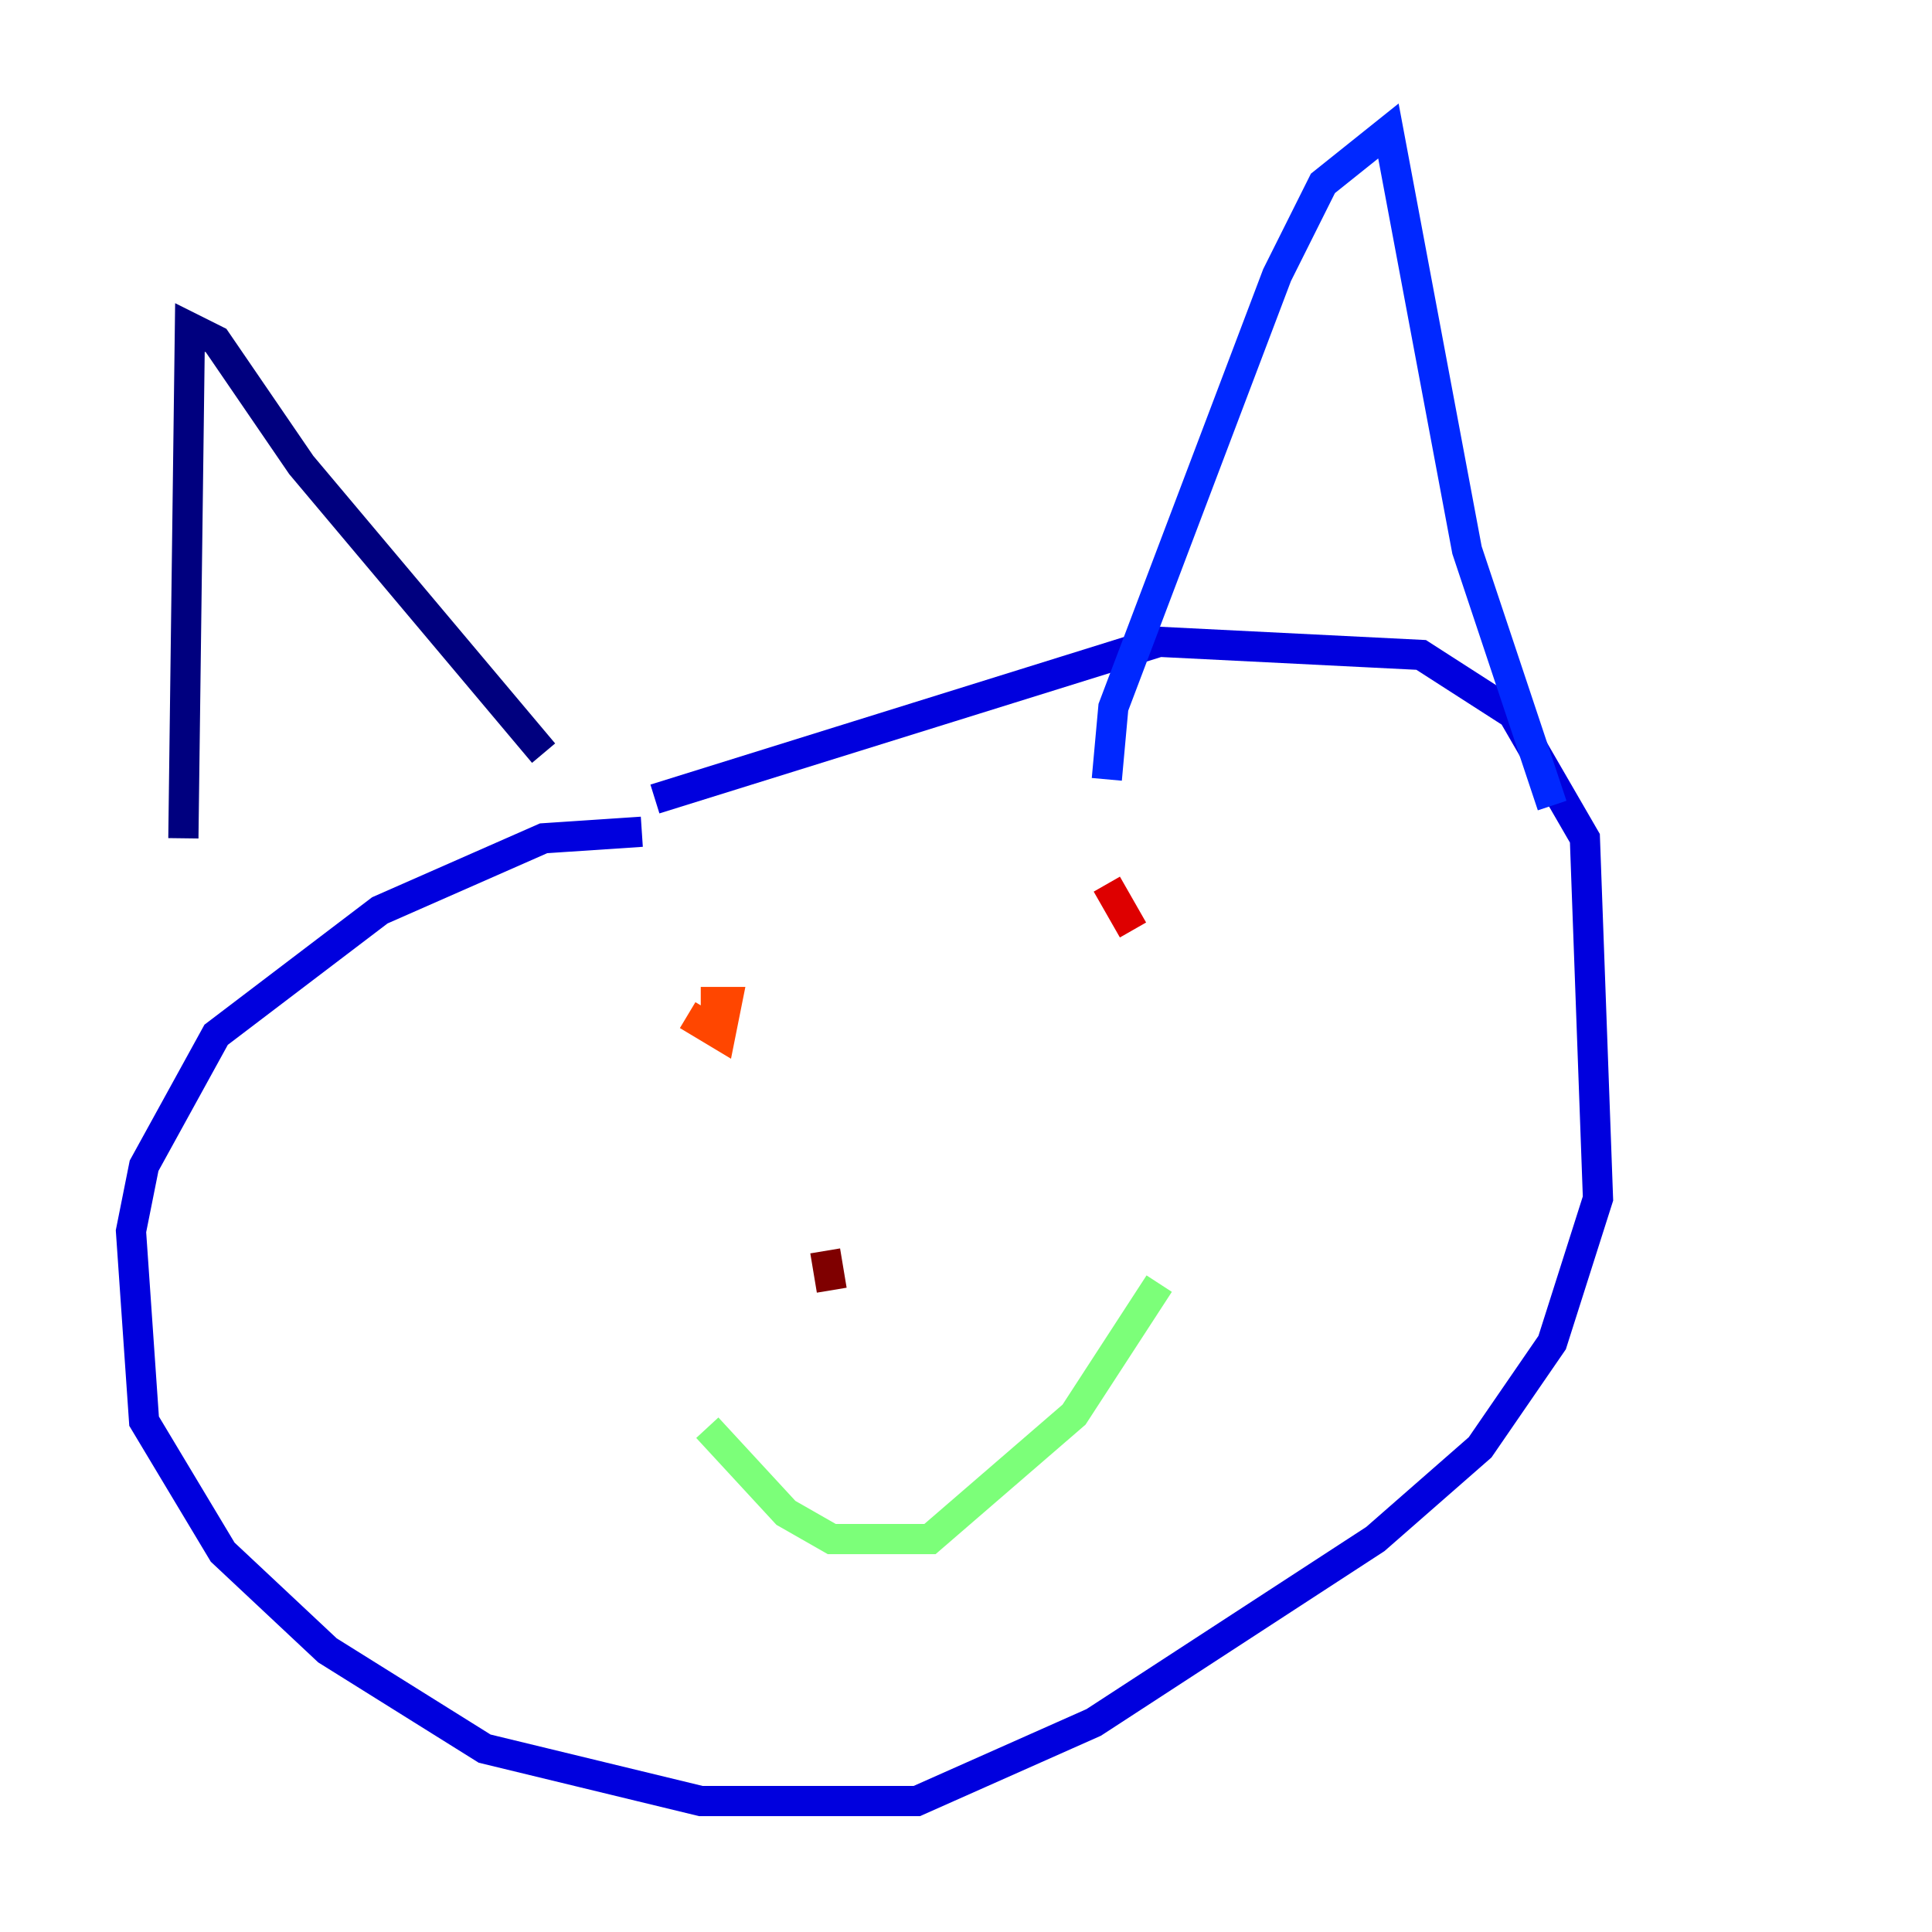 <?xml version="1.0" encoding="utf-8" ?>
<svg baseProfile="tiny" height="128" version="1.2" viewBox="0,0,128,128" width="128" xmlns="http://www.w3.org/2000/svg" xmlns:ev="http://www.w3.org/2001/xml-events" xmlns:xlink="http://www.w3.org/1999/xlink"><defs /><polyline fill="none" points="12.149,55.539 12.583,21.695 14.319,22.563 19.959,30.807 36.014,49.898" stroke="#00007f" stroke-width="2" /><polyline fill="none" points="42.522,55.105 36.014,55.539 25.166,60.312 14.319,68.556 9.546,77.234 8.678,81.573 9.546,94.156 14.752,102.834 21.695,109.342 32.108,115.851 46.427,119.322 60.746,119.322 72.461,114.115 91.119,101.966 98.061,95.891 102.834,88.949 105.871,79.403 105.003,55.539 100.231,47.295 94.156,43.39 76.8,42.522 43.39,52.936" stroke="#0000de" stroke-width="2" /><polyline fill="none" points="73.329,51.634 73.763,46.861 84.61,18.224 87.647,12.149 91.986,8.678 97.193,36.447 102.834,53.37" stroke="#0028ff" stroke-width="2" /><polyline fill="none" points="61.18,62.481 61.18,62.481" stroke="#0080ff" stroke-width="2" /><polyline fill="none" points="77.668,62.915 77.668,62.915" stroke="#00d4ff" stroke-width="2" /><polyline fill="none" points="64.217,82.007 64.217,82.007" stroke="#36ffc0" stroke-width="2" /><polyline fill="none" points="46.861,94.59 52.068,100.231 55.105,101.966 61.614,101.966 71.159,93.722 76.8,85.044" stroke="#7cff79" stroke-width="2" /><polyline fill="none" points="45.559,69.424 45.559,69.424" stroke="#c0ff36" stroke-width="2" /><polyline fill="none" points="72.895,67.254 72.895,67.254" stroke="#ffe500" stroke-width="2" /><polyline fill="none" points="62.915,77.234 62.915,77.234" stroke="#ff9400" stroke-width="2" /><polyline fill="none" points="45.559,67.254 47.729,68.556 48.163,66.386 46.427,66.386" stroke="#ff4600" stroke-width="2" /><polyline fill="none" points="75.064,61.614 73.329,58.576" stroke="#de0000" stroke-width="2" /><polyline fill="none" points="55.105,85.478 54.671,82.875" stroke="#7f0000" stroke-width="2" /></svg>